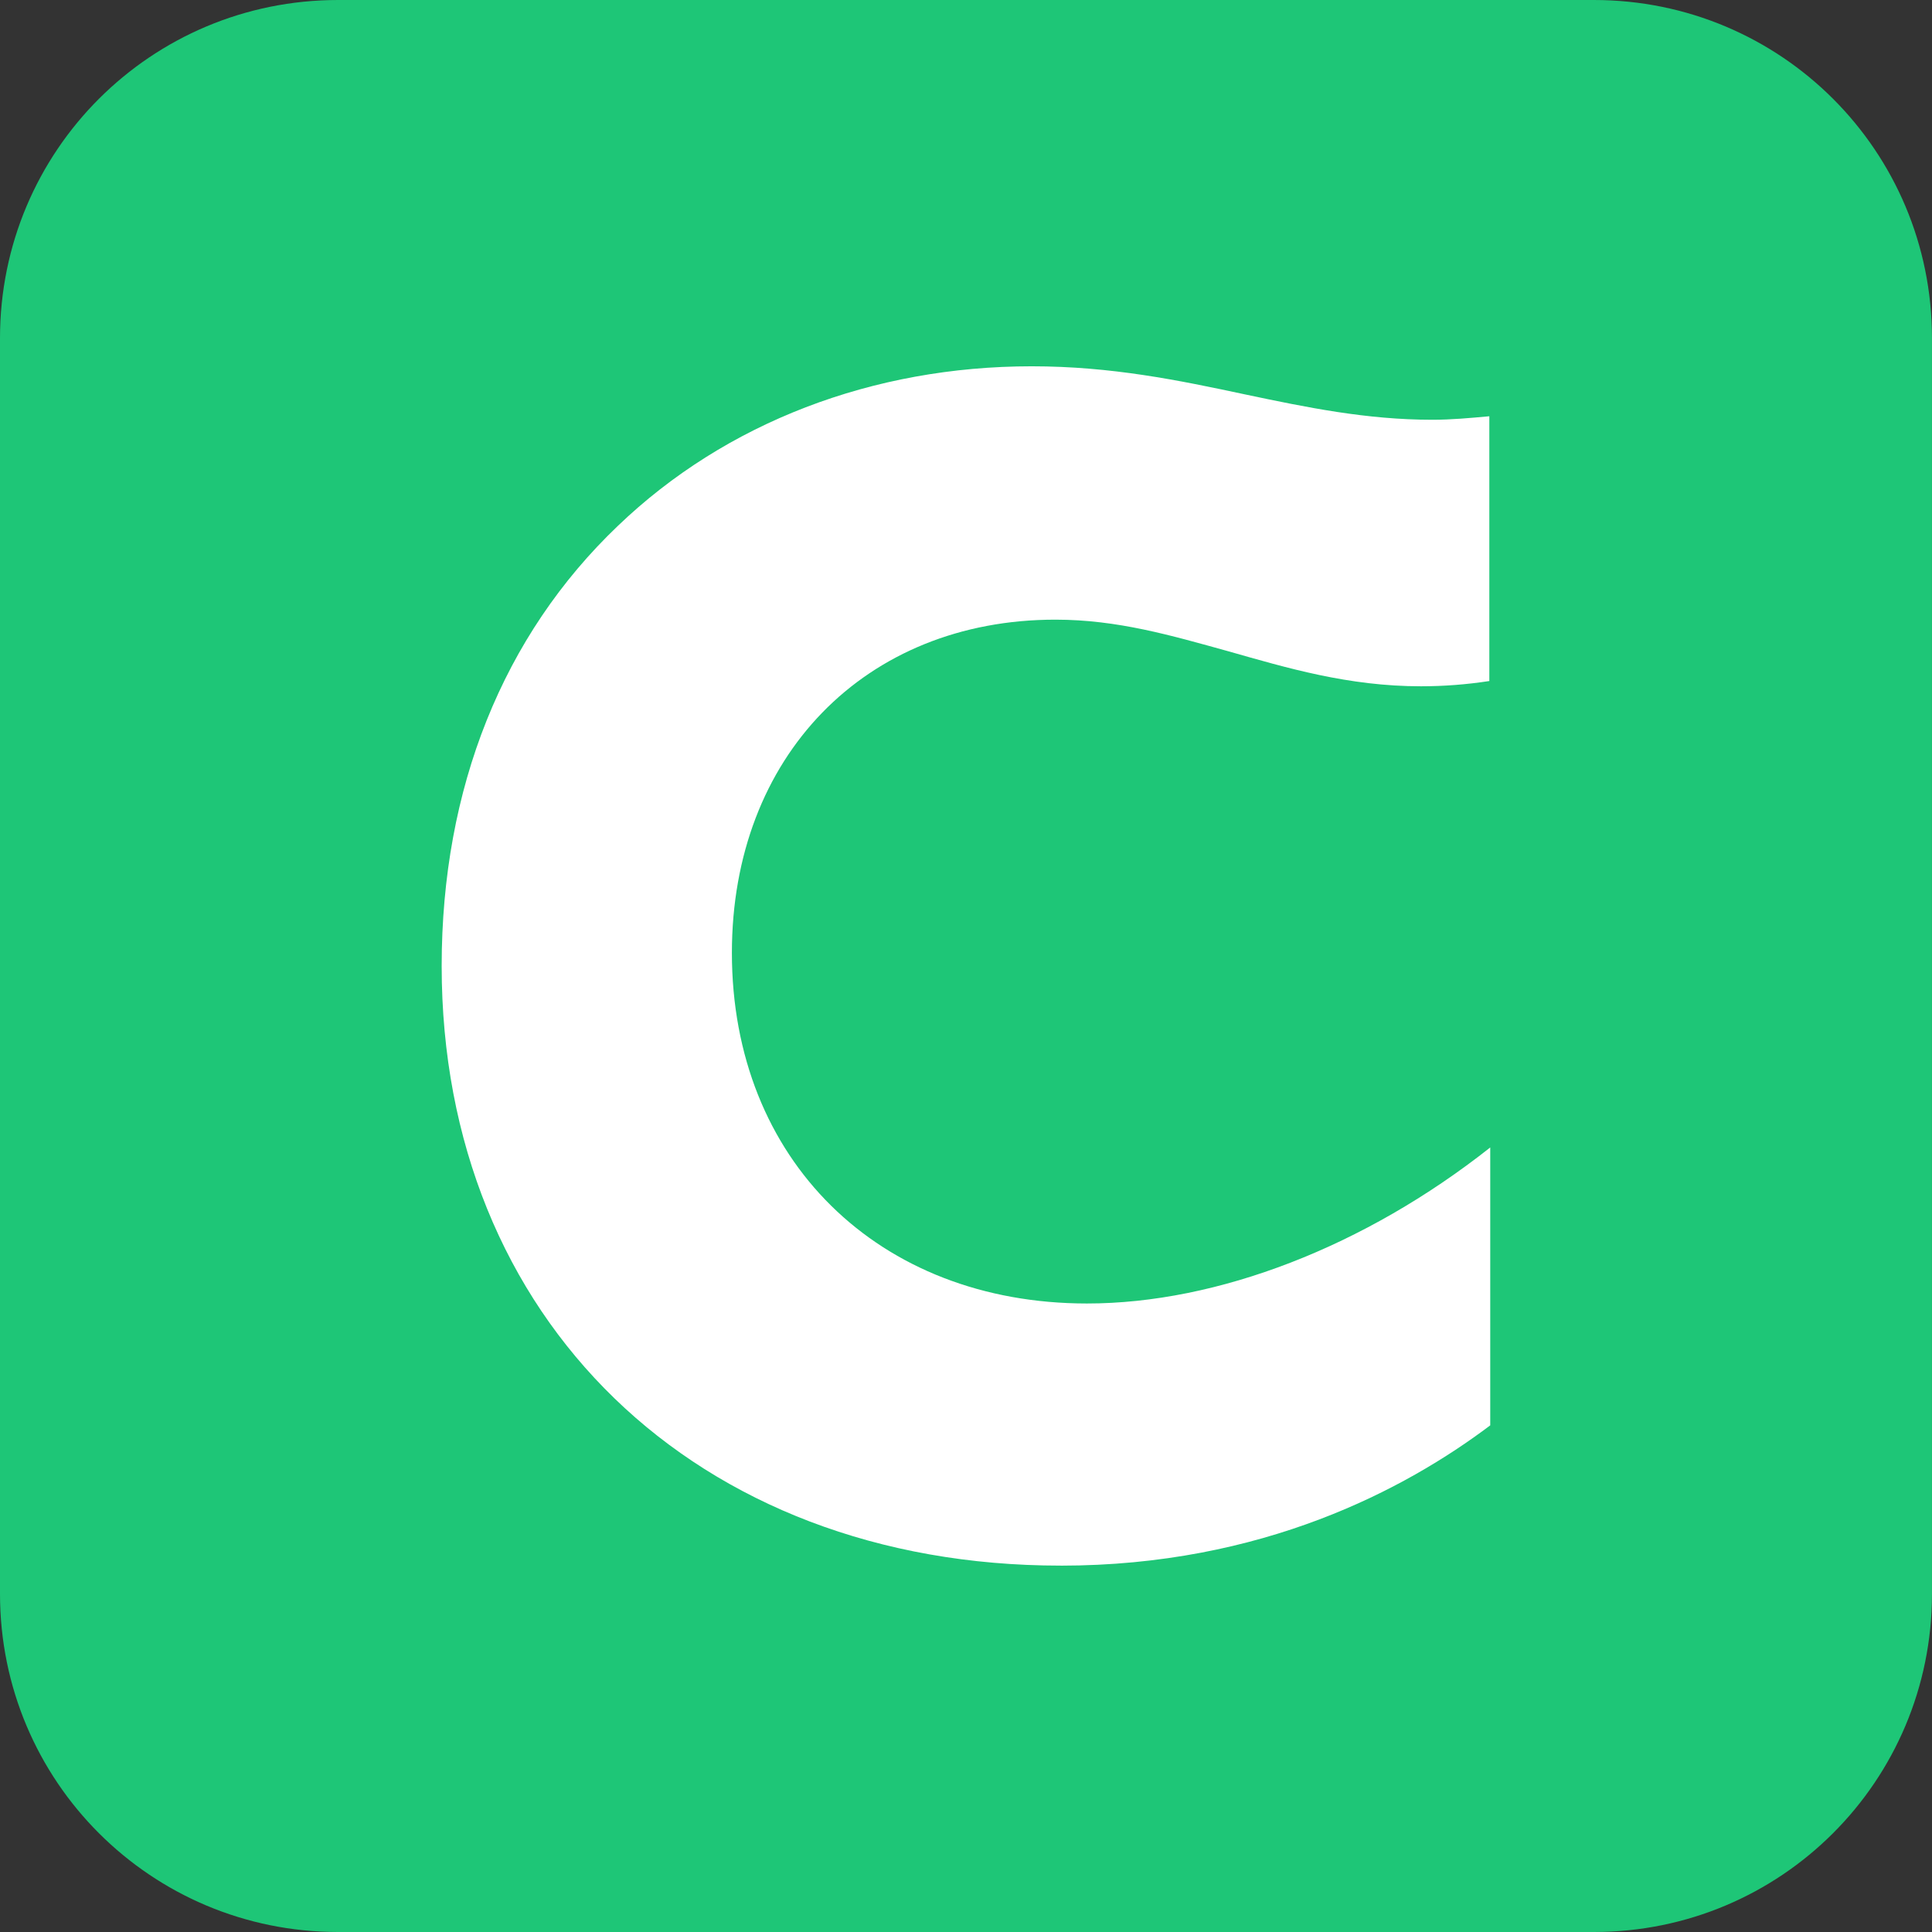 <?xml version="1.0" encoding="UTF-8" standalone="no"?>
<svg
   xmlns:dc="http://purl.org/dc/elements/1.1/"
   xmlns:cc="http://creativecommons.org/ns#"
   xmlns:rdf="http://www.w3.org/1999/02/22-rdf-syntax-ns#"
   xmlns:svg="http://www.w3.org/2000/svg"
   xmlns="http://www.w3.org/2000/svg"
   xmlns:sodipodi="http://sodipodi.sourceforge.net/DTD/sodipodi-0.dtd"
   xmlns:inkscape="http://www.inkscape.org/namespaces/inkscape"
   width="64"
   height="64"
   id="svg3441"
   version="1.1"
   inkscape:version="0.92.3 (2405546, 2018-03-11)"
   sodipodi:docname="chime-icon.svg">
  <rect width="100%" height="100%" fill="#333333" stroke="none"/>
  <defs
     id="defs3485" />
  <sodipodi:namedview
     pagecolor="#ffffff"
     bordercolor="#666666"
     borderopacity="1"
     objecttolerance="10"
     gridtolerance="10"
     guidetolerance="10"
     inkscape:pageopacity="0"
     inkscape:pageshadow="2"
     inkscape:window-width="1920"
     inkscape:window-height="1001"
     id="namedview3483"
     showgrid="false"
     fit-margin-top="0"
     fit-margin-left="0"
     fit-margin-right="0"
     fit-margin-bottom="0"
     inkscape:zoom="4.4659376"
     inkscape:cx="-36.319924"
     inkscape:cy="2.3047061"
     inkscape:window-x="-9"
     inkscape:window-y="-9"
     inkscape:window-maximized="1"
     inkscape:current-layer="svg3441" />
  <path
     d="m 63.999,52.8 c 0,6.2 -5,11.2 -11.2,11.2 h -41.599 c -6.2,0 -11.2,-5 -11.2,-11.2 V 11.2 C 4.9984688e-4,5 5,5.4720786e-8 11.2,5.4720786e-8 h 41.599 C 58.999,5.4720786e-8 63.999,5 63.999,11.2 Z"
     id="path3477"
     inkscape:connector-curvature="0"
     style="fill:#1ec677;stroke-width:1.355;fill-opacity:1" />
  <path
     style="fill:#ffffff;stroke-width:0.29"
     inkscape:connector-curvature="0"
     id="path14-4"
     d="m 35.136,51.864 c 6.68,0 11.413,-2.527 14.23,-4.647 v -9.206 c -4.153,3.282 -9.032,5.169 -13.359,5.169 -6.912,0 -11.762,-4.763 -11.762,-11.617 0,-6.505 4.414,-11.036 10.716,-11.036 2.062,0 3.833,0.523 5.721,1.045 1.946,0.552 3.979,1.162 6.389,1.162 0.755,0 1.51,-0.058 2.265,-0.174 v -8.771 c -0.639,0.058 -1.249,0.116 -1.888,0.116 -2.178,0 -4.153,-0.407 -6.215,-0.842 -2.178,-0.465 -4.414,-0.929 -7.057,-0.929 -5.257,0 -10.135,1.859 -13.708,5.286 -3.804,3.63 -5.837,8.683 -5.837,14.579 0,11.704 8.422,19.864 20.503,19.864 z"
     class="st0" />
</svg>
